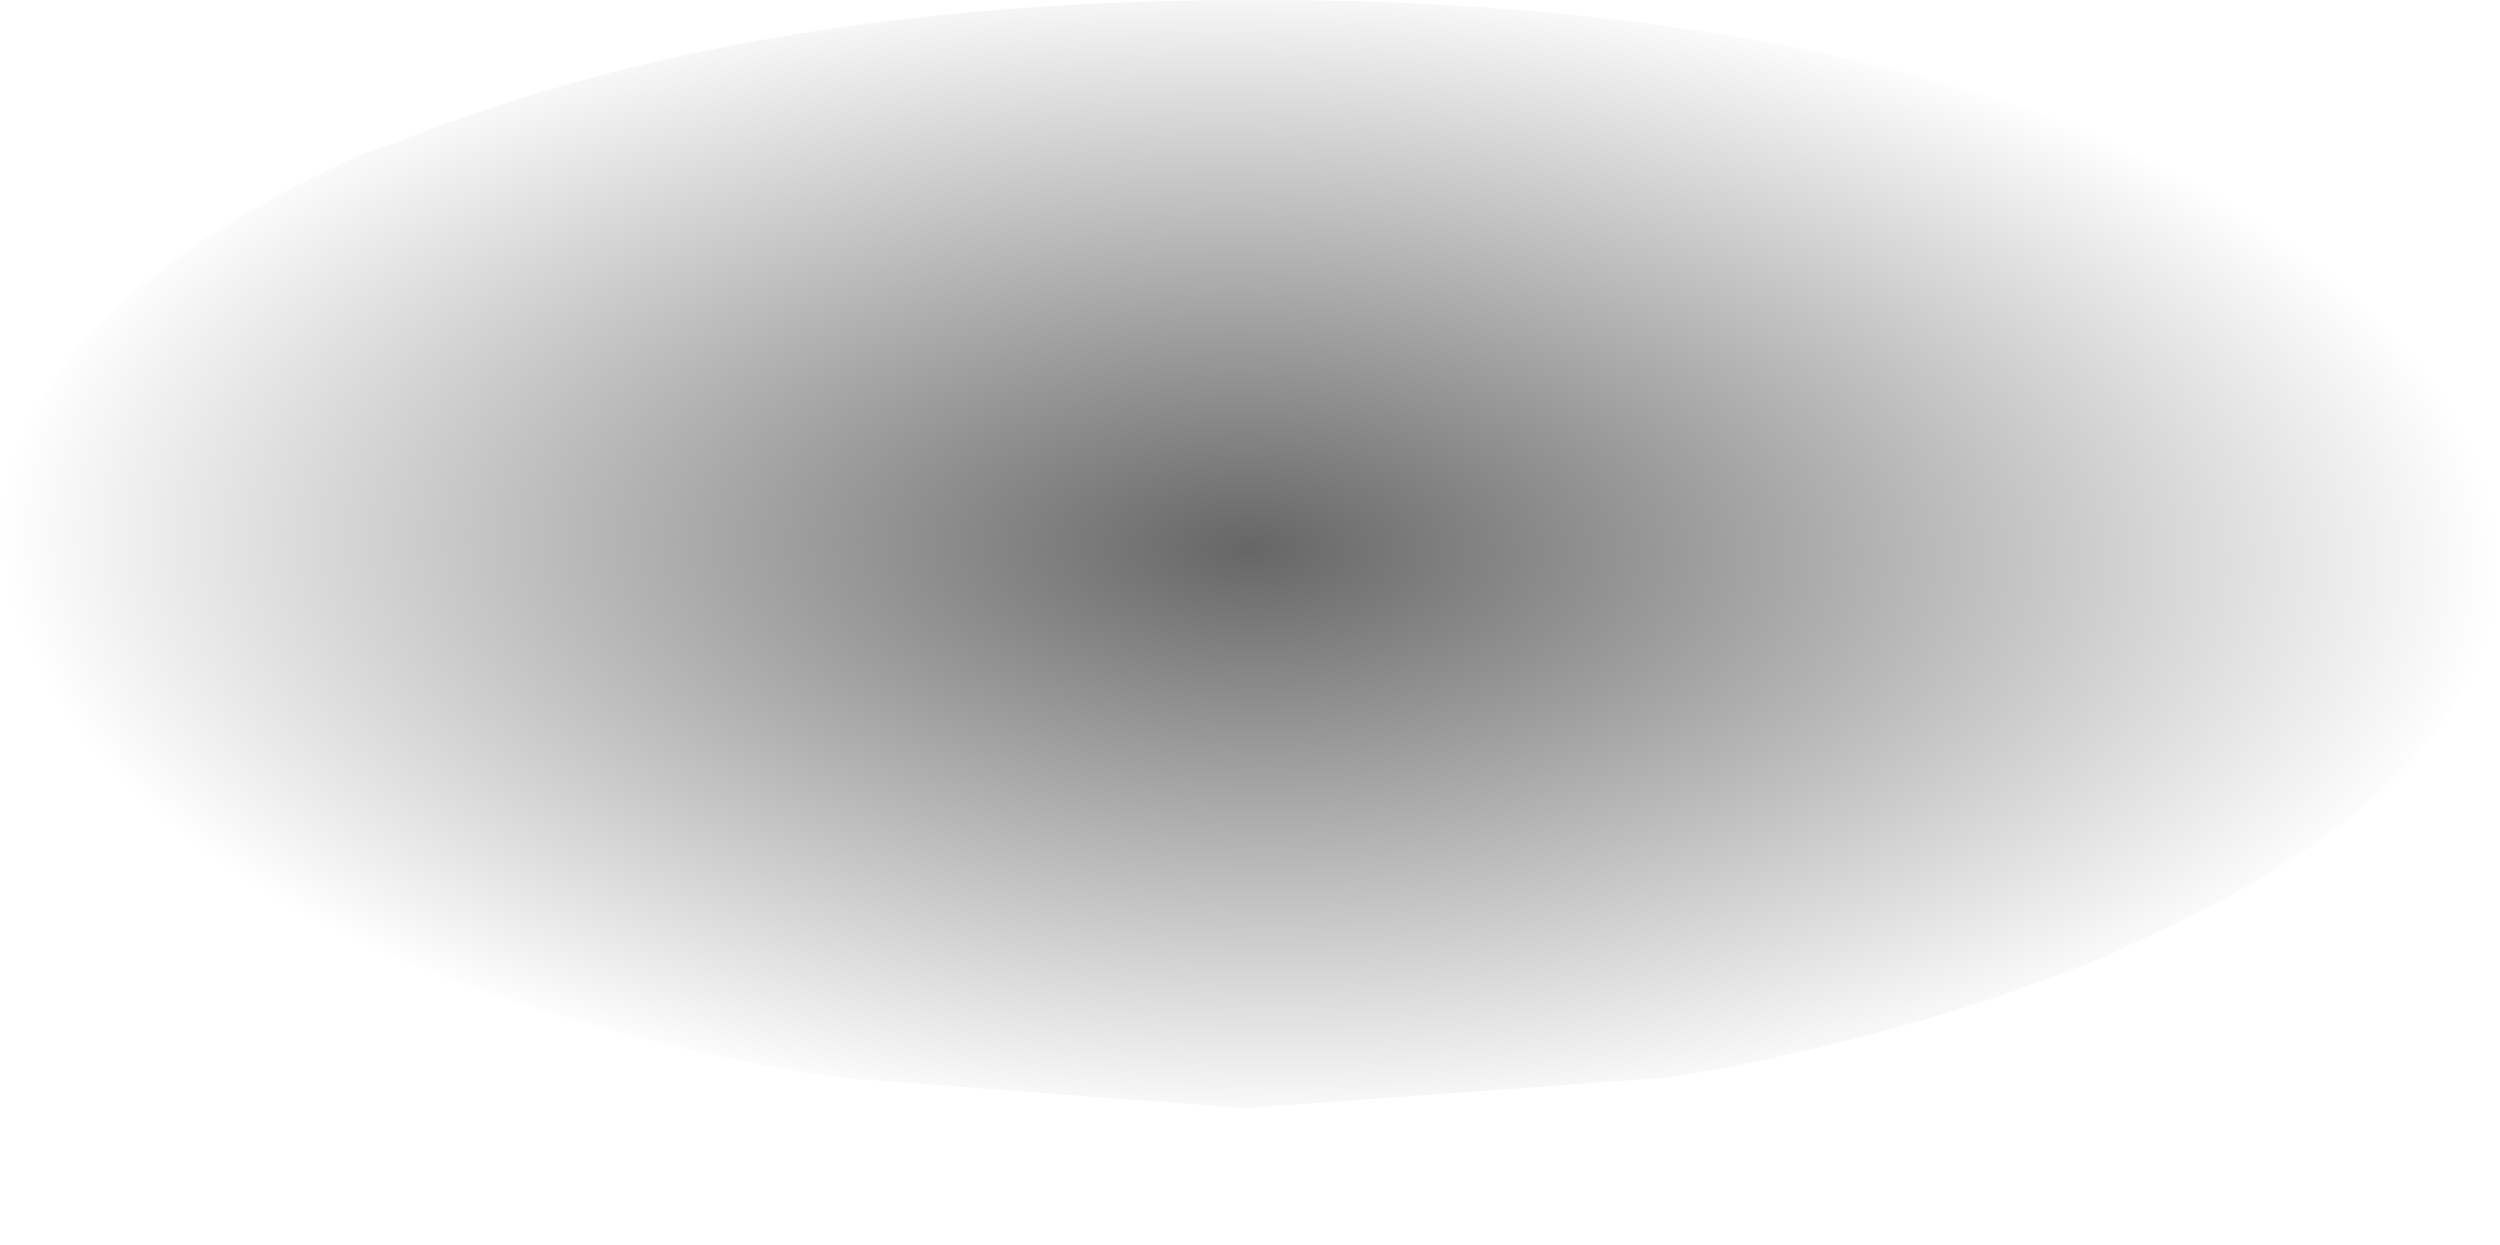 <?xml version="1.0" encoding="UTF-8" standalone="no"?>
<svg xmlns:xlink="http://www.w3.org/1999/xlink" height="12.25px" width="24.6px" xmlns="http://www.w3.org/2000/svg">
  <g transform="matrix(1.0, 0.0, 0.0, 1.0, -3.15, -19.35)">
    <path d="M3.15 24.75 L3.15 24.75 Q3.15 27.05 6.75 28.65 8.8 29.55 11.35 29.95 L15.35 30.25 15.45 30.25 19.6 29.95 Q21.95 29.55 23.9 28.75 L24.1 28.65 Q27.75 27.05 27.75 24.75 L27.75 24.75 Q27.7 22.45 24.1 20.85 L24.0 20.75 Q20.55 19.35 15.55 19.35 L15.45 19.35 Q10.55 19.35 7.05 20.75 L6.75 20.85 Q3.15 22.45 3.15 24.75" fill="url(#gradient0)" fill-rule="evenodd" stroke="none">
      <animate attributeName="d" dur="2s" repeatCount="indefinite" values="M3.15 24.75 L3.15 24.75 Q3.15 27.05 6.75 28.65 8.8 29.55 11.35 29.95 L15.35 30.25 15.45 30.25 19.6 29.95 Q21.95 29.55 23.9 28.75 L24.1 28.65 Q27.75 27.05 27.75 24.75 L27.75 24.75 Q27.7 22.45 24.1 20.85 L24.0 20.75 Q20.55 19.35 15.55 19.35 L15.45 19.35 Q10.55 19.35 7.05 20.75 L6.75 20.85 Q3.15 22.45 3.15 24.75;M3.15 25.45 L3.15 25.55 Q3.2 28.0 6.95 29.85 8.95 30.85 11.5 31.3 L15.45 31.6 15.7 31.6 20.0 31.15 Q22.3 30.7 24.15 29.75 L24.35 29.65 Q27.7 27.95 27.75 25.55 L27.75 25.45 Q27.75 22.95 24.25 21.15 L24.15 21.05 Q20.6 19.35 15.45 19.35 L15.35 19.35 Q10.3 19.35 6.75 21.05 L6.45 21.25 Q3.15 23.0 3.15 25.45"/>
    </path>
    <path d="M3.15 24.75 Q3.15 22.45 6.75 20.85 L7.05 20.75 Q10.55 19.35 15.45 19.35 L15.55 19.35 Q20.55 19.35 24.0 20.75 L24.1 20.85 Q27.7 22.45 27.75 24.75 L27.75 24.75 Q27.75 27.05 24.1 28.65 L23.9 28.75 Q21.95 29.55 19.6 29.95 L15.45 30.25 15.35 30.25 11.35 29.95 Q8.8 29.55 6.75 28.65 3.15 27.05 3.15 24.75 L3.15 24.75" fill="none" stroke="#000000" stroke-linecap="round" stroke-linejoin="round" stroke-opacity="0.0" stroke-width="1.0">
      <animate attributeName="stroke" dur="2s" repeatCount="indefinite" values="#000000;#000001"/>
      <animate attributeName="stroke-width" dur="2s" repeatCount="indefinite" values="0.0;0.0"/>
      <animate attributeName="fill-opacity" dur="2s" repeatCount="indefinite" values="0.0;0.0"/>
      <animate attributeName="d" dur="2s" repeatCount="indefinite" values="M3.15 24.75 Q3.15 22.45 6.75 20.85 L7.05 20.75 Q10.55 19.35 15.45 19.35 L15.55 19.35 Q20.55 19.35 24.0 20.75 L24.1 20.85 Q27.7 22.45 27.75 24.75 L27.75 24.75 Q27.75 27.05 24.1 28.65 L23.9 28.75 Q21.95 29.55 19.6 29.95 L15.45 30.25 15.35 30.25 11.35 29.95 Q8.8 29.55 6.75 28.65 3.15 27.05 3.15 24.75 L3.15 24.75;M3.15 25.45 Q3.15 23.0 6.45 21.25 L6.75 21.05 Q10.3 19.35 15.35 19.35 L15.45 19.35 Q20.6 19.35 24.15 21.05 L24.25 21.15 Q27.75 22.95 27.75 25.45 L27.75 25.55 Q27.7 27.95 24.35 29.65 L24.15 29.75 Q22.3 30.7 20.0 31.15 L15.7 31.6 15.45 31.6 11.5 31.3 Q8.95 30.85 6.95 29.85 3.2 28.0 3.15 25.55 L3.15 25.45"/>
    </path>
  </g>
  <defs>
    <radialGradient cx="0" cy="0" gradientTransform="matrix(4.0E-4, -0.007, 0.015, 4.0E-4, 15.45, 24.75)" gradientUnits="userSpaceOnUse" id="gradient0" r="819.2" spreadMethod="pad">
      <animateTransform additive="replace" attributeName="gradientTransform" dur="2s" from="1" repeatCount="indefinite" to="1" type="scale"/>
      <animateTransform additive="sum" attributeName="gradientTransform" dur="2s" from="15.45 24.75" repeatCount="indefinite" to="15.45 25.45" type="translate"/>
      <animateTransform additive="sum" attributeName="gradientTransform" dur="2s" from="-87.095" repeatCount="indefinite" to="-87.51" type="rotate"/>
      <animateTransform additive="sum" attributeName="gradientTransform" dur="2s" from="0.007 0.015" repeatCount="indefinite" to="0.008 0.015" type="scale"/>
      <animateTransform additive="sum" attributeName="gradientTransform" dur="2s" from="2.833" repeatCount="indefinite" to="1.339" type="skewX"/>
      <stop offset="0.0" stop-color="#000000" stop-opacity="0.6">
        <animate attributeName="offset" dur="2s" repeatCount="indefinite" values="0.0;0.0"/>
        <animate attributeName="stop-color" dur="2s" repeatCount="indefinite" values="#000000;#000001"/>
        <animate attributeName="stop-opacity" dur="2s" repeatCount="indefinite" values="0.6;0.6"/>
      </stop>
      <stop offset="1.0" stop-color="#000000" stop-opacity="0.0">
        <animate attributeName="offset" dur="2s" repeatCount="indefinite" values="1.0;1.0"/>
        <animate attributeName="stop-color" dur="2s" repeatCount="indefinite" values="#000000;#000001"/>
        <animate attributeName="stop-opacity" dur="2s" repeatCount="indefinite" values="0.0;0.0"/>
      </stop>
    </radialGradient>
  </defs>
</svg>

